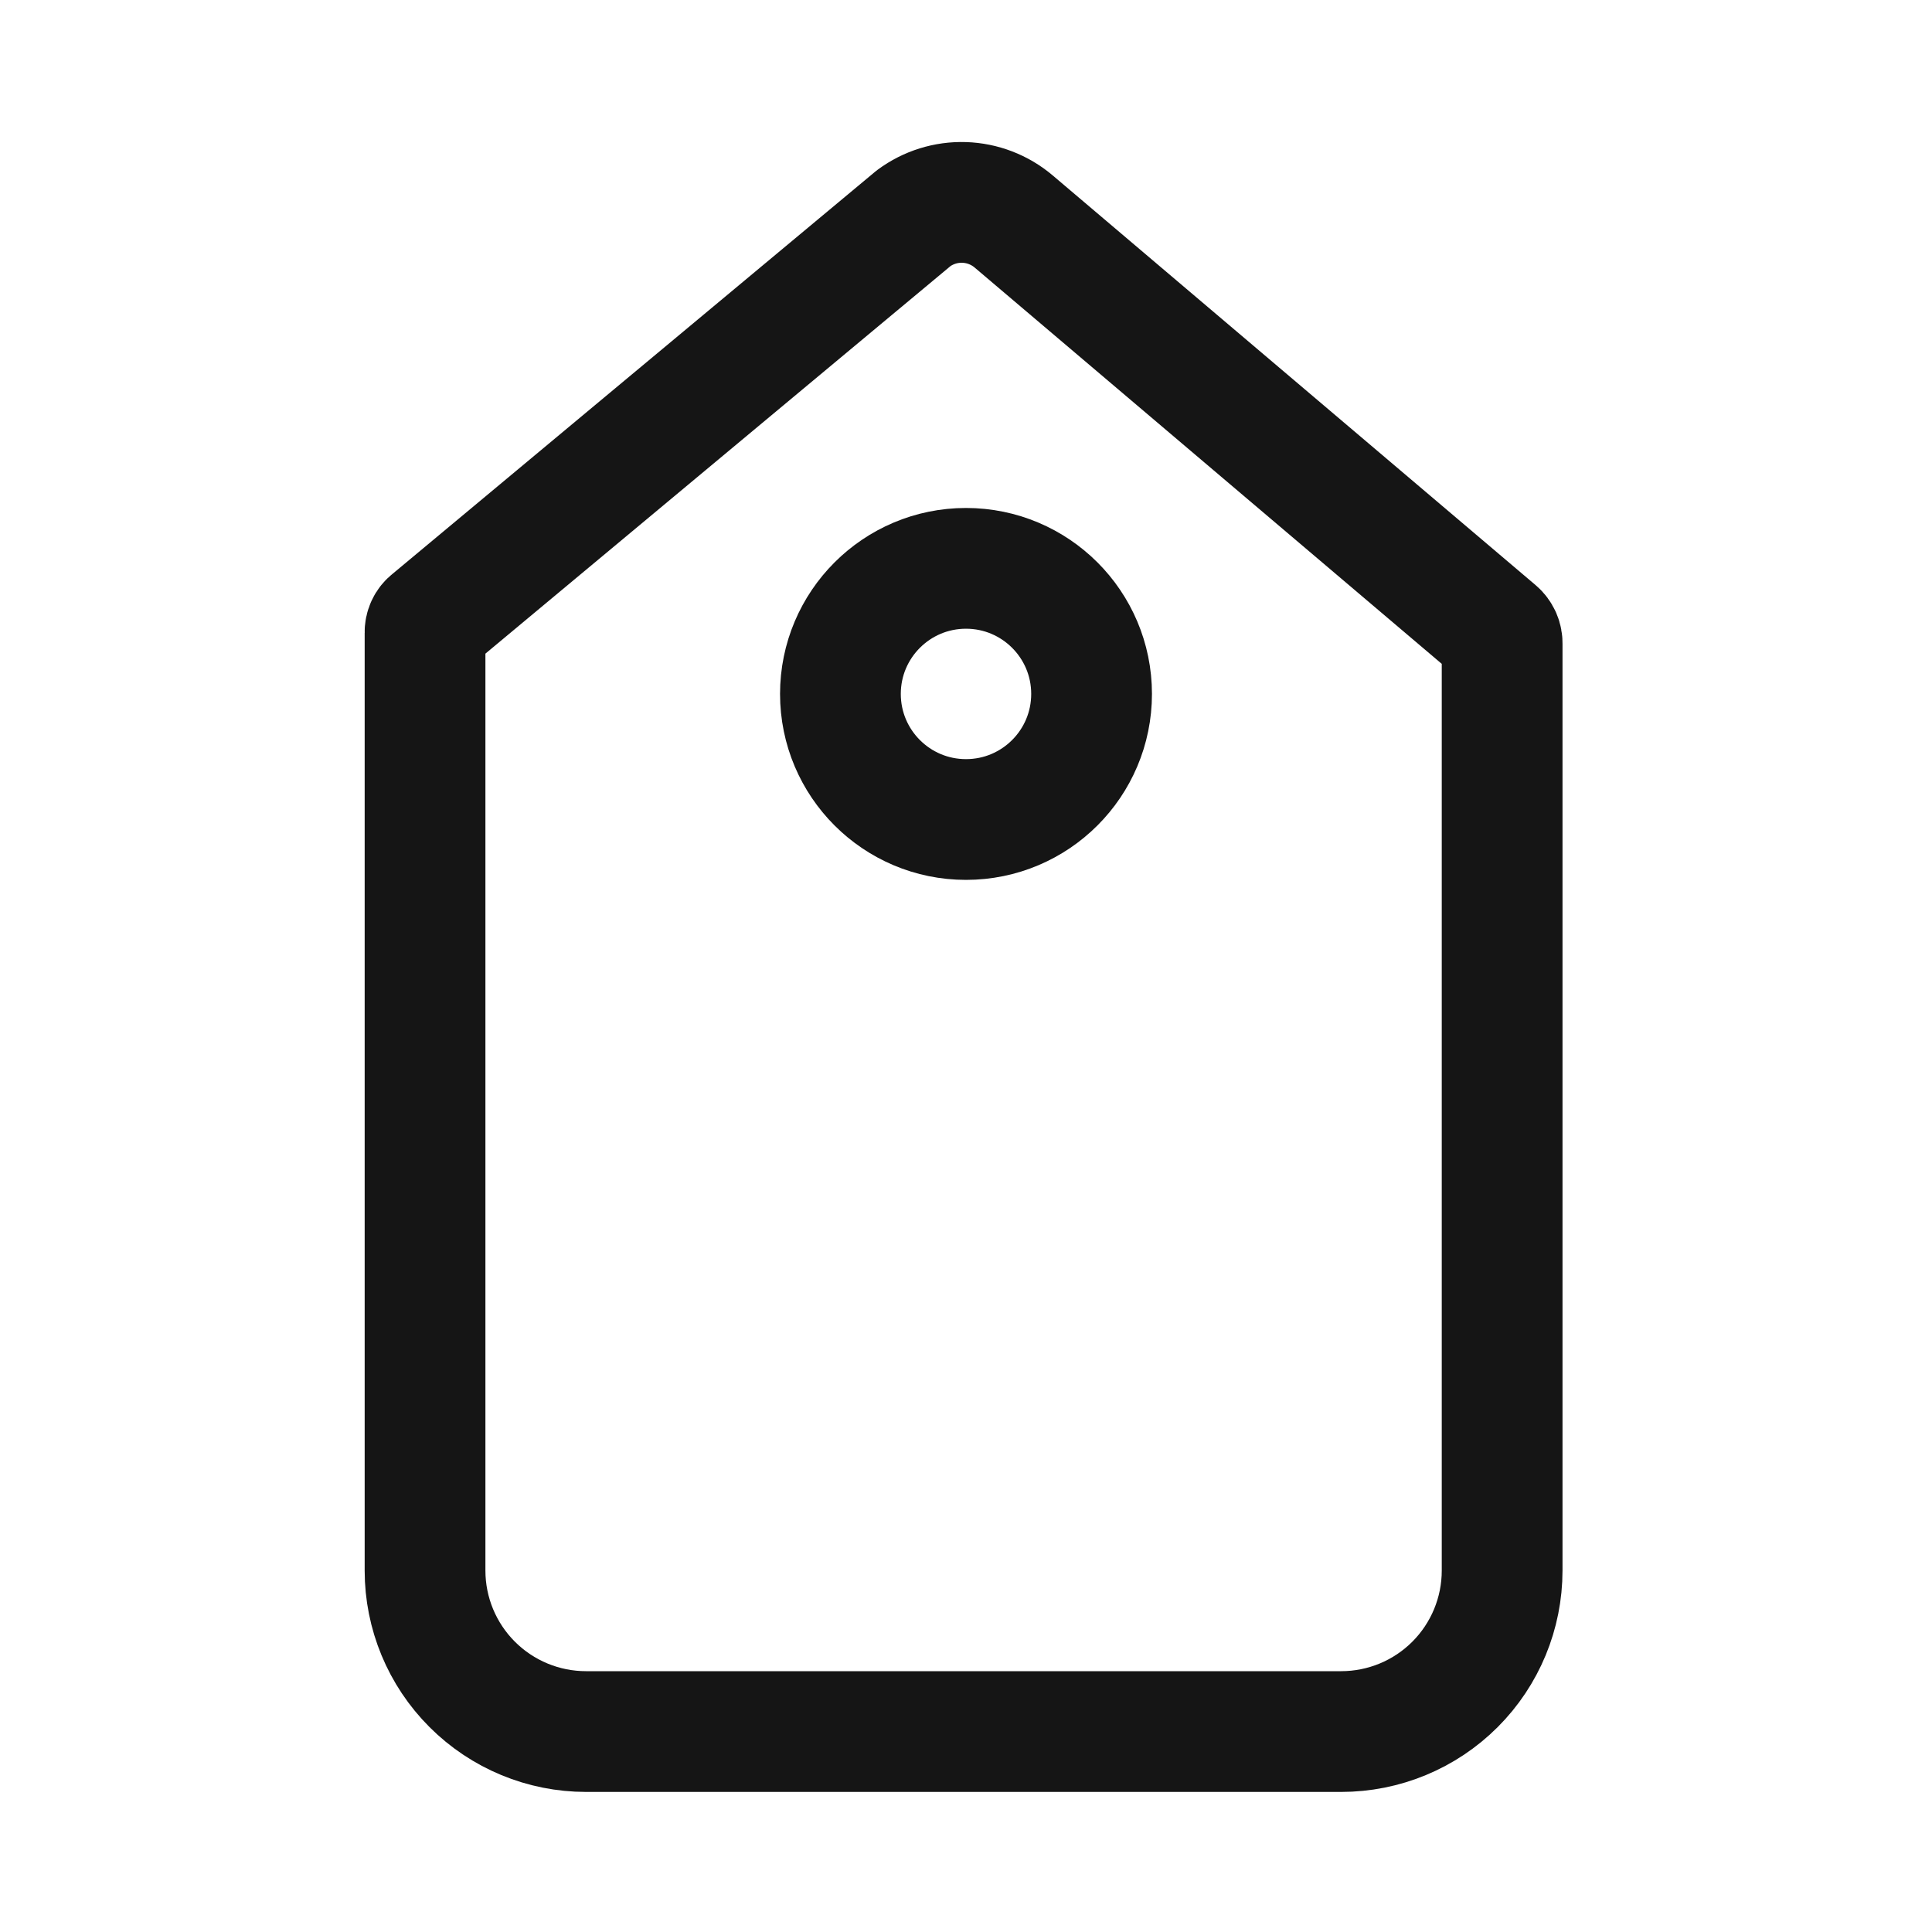 <svg width="40" height="40" viewBox="0 0 40 40" fill="none" xmlns="http://www.w3.org/2000/svg">
<path d="M18.917 4.517L8.917 12.85C8.879 12.879 8.848 12.917 8.828 12.961C8.808 13.004 8.798 13.052 8.8 13.1V32.517C8.8 33.401 9.151 34.249 9.777 34.874C10.402 35.499 11.25 35.85 12.134 35.85H27.767C28.651 35.85 29.499 35.499 30.124 34.874C30.749 34.249 31.1 33.401 31.1 32.517V13.333C31.102 13.283 31.093 13.233 31.073 13.187C31.052 13.14 31.022 13.099 30.984 13.067L20.984 4.583C20.697 4.341 20.337 4.203 19.962 4.191C19.587 4.179 19.219 4.294 18.917 4.517V4.517Z" stroke="#151515" stroke-width="2.5" stroke-linecap="round" stroke-linejoin="round"/>
<path d="M20 16.967C21.436 16.967 22.6 15.803 22.6 14.367C22.6 12.931 21.436 11.767 20 11.767C18.564 11.767 17.4 12.931 17.4 14.367C17.4 15.803 18.564 16.967 20 16.967Z" stroke="#151515" stroke-width="2.5" stroke-linecap="round" stroke-linejoin="round"/>
</svg>
